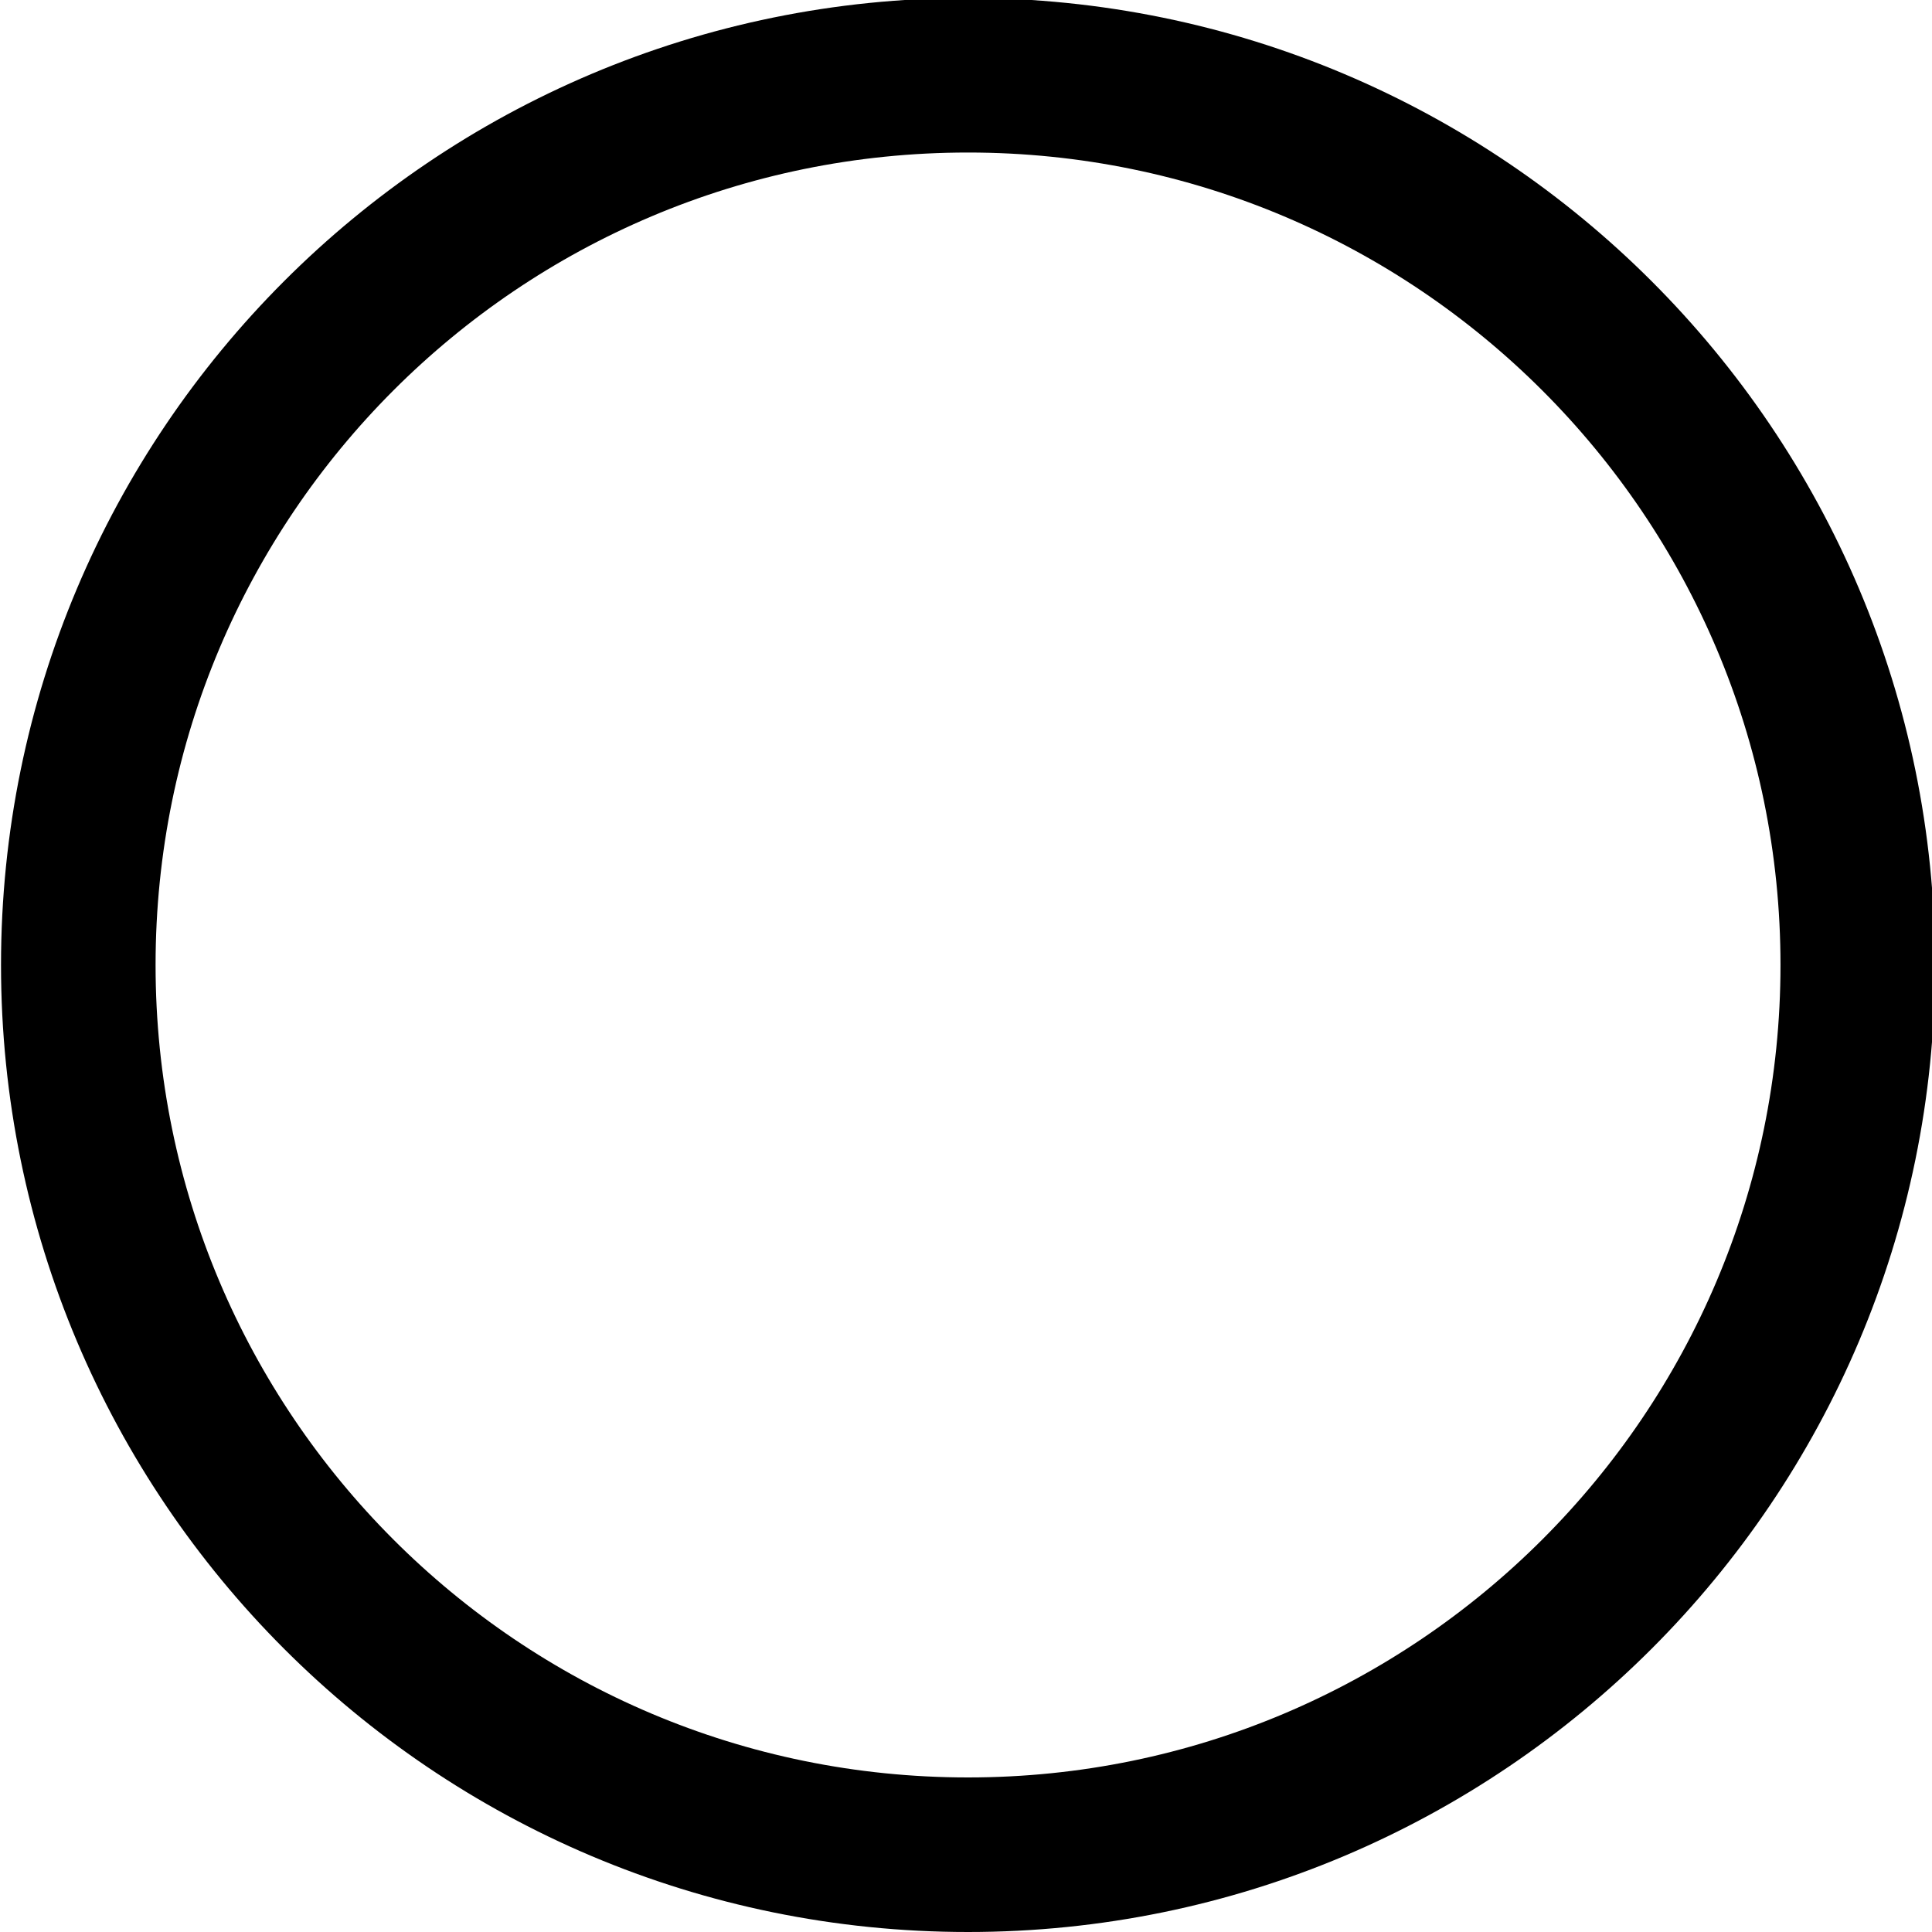 <?xml version="1.0" encoding="UTF-8" standalone="no"?>
<!-- Created with Inkscape (http://www.inkscape.org/) -->

<svg
   xmlns:dc="http://purl.org/dc/elements/1.1/"
   xmlns:cc="http://creativecommons.org/ns#"
   xmlns:rdf="http://www.w3.org/1999/02/22-rdf-syntax-ns#"
   xmlns:svg="http://www.w3.org/2000/svg"
   xmlns="http://www.w3.org/2000/svg"
   xmlns:sodipodi="http://sodipodi.sourceforge.net/DTD/sodipodi-0.dtd"
   xmlns:inkscape="http://www.inkscape.org/namespaces/inkscape"
   width="1.9mm"
   height="1.9mm"
   viewBox="0 0 1.9 1.9"
   version="1.1"
   id="svg1503"
   inkscape:version="0.92.2 (5c3e80d, 2017-08-06)"
   sodipodi:docname="26.1.01.svg">
  <defs
     id="defs1497" />
  <sodipodi:namedview
     id="base"
     pagecolor="#ffffff"
     bordercolor="#666666"
     borderopacity="1.0"
     inkscape:pageopacity="0.0"
     inkscape:pageshadow="2"
     inkscape:zoom="31.678384"
     inkscape:cx="0.12124685"
     inkscape:cy="4.57848"
     inkscape:document-units="mm"
     inkscape:current-layer="layer1"
     showgrid="false"
     inkscape:window-width="1920"
     inkscape:window-height="1018"
     inkscape:window-x="-8"
     inkscape:window-y="-8"
     inkscape:window-maximized="1" />
  <g
     inkscape:label="Layer 1"
     inkscape:groupmode="layer"
     id="layer1"
     transform="translate(-104.882,-147.884)">
    <path
       inkscape:connector-curvature="0"
       style="fill:none;stroke:#000000;stroke-width:0.152;stroke-linecap:butt;stroke-linejoin:miter;stroke-miterlimit:4;stroke-dasharray:none;stroke-opacity:1"
       d="m 105.834,149.708 c 0.483,0 0.875,-0.392 0.875,-0.875 0,-0.483 -0.392,-0.875 -0.875,-0.875 -0.484,0 -0.875,0.392 -0.875,0.875 0,0.483 0.391,0.875 0.875,0.875 z"
       id="path242" />
  </g>
</svg>

